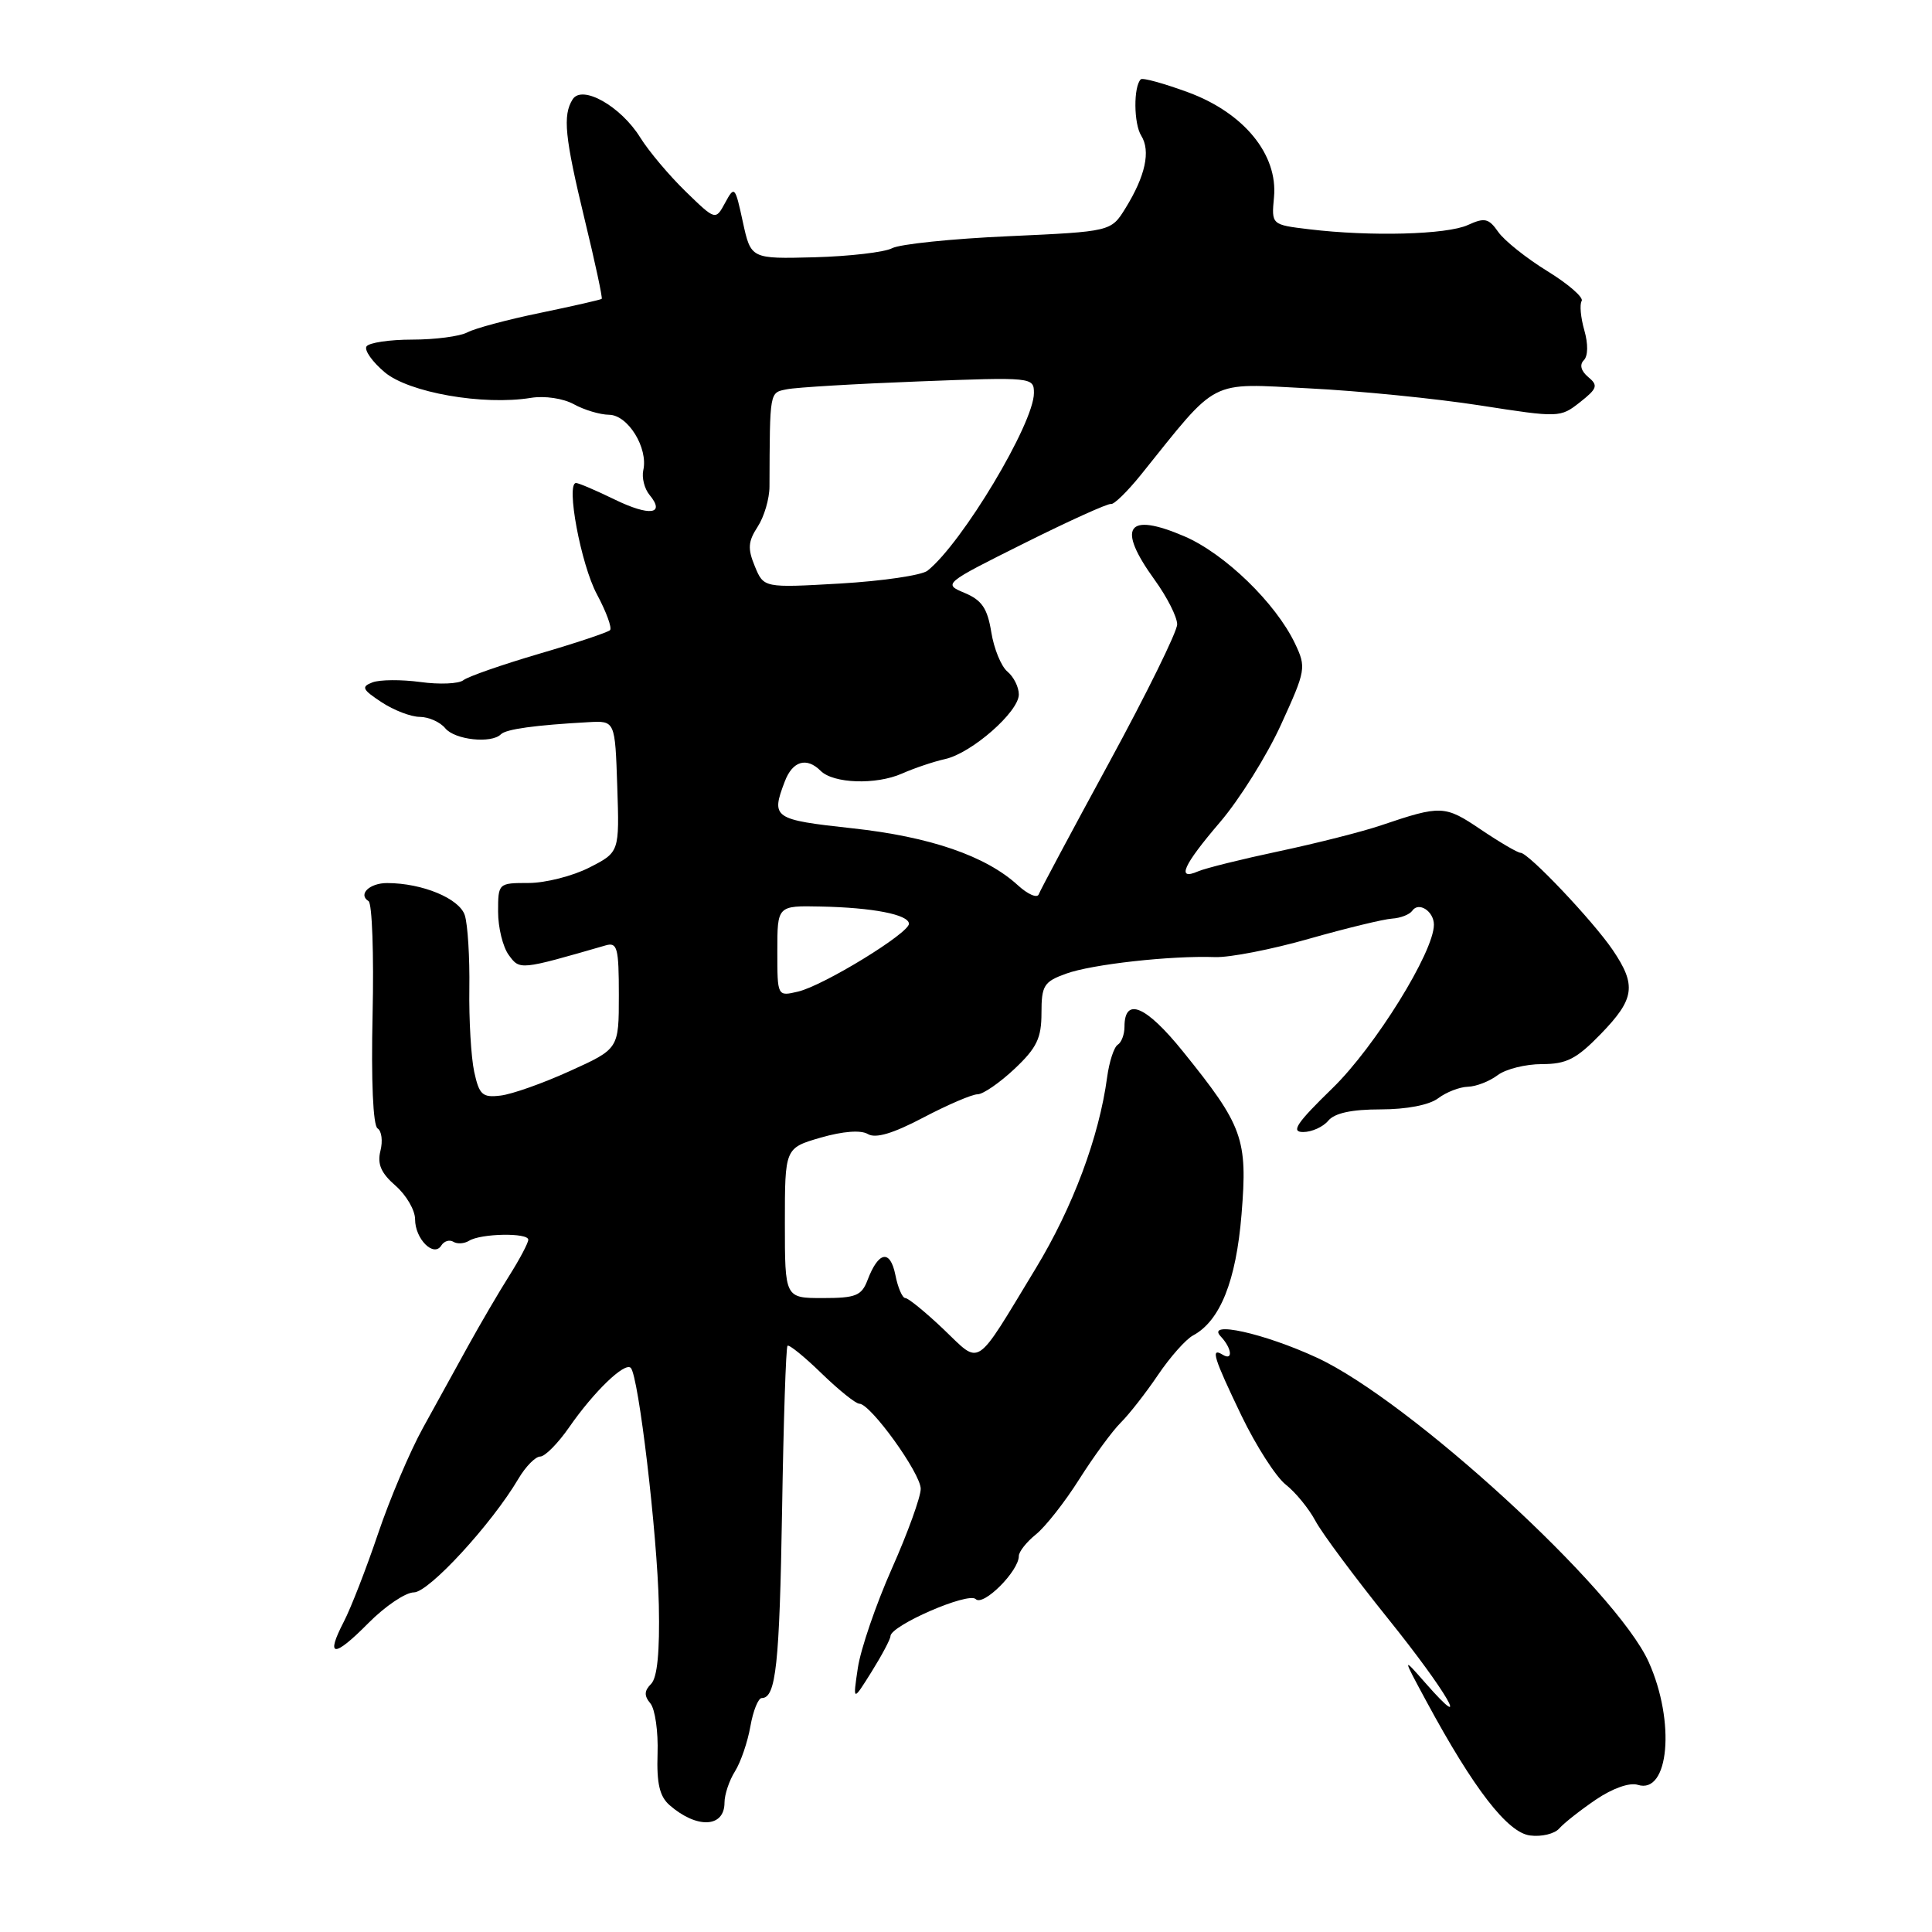 <?xml version="1.0" encoding="UTF-8" standalone="no"?>
<!DOCTYPE svg PUBLIC "-//W3C//DTD SVG 1.1//EN" "http://www.w3.org/Graphics/SVG/1.1/DTD/svg11.dtd" >
<svg xmlns="http://www.w3.org/2000/svg" xmlns:xlink="http://www.w3.org/1999/xlink" version="1.1" viewBox="0 0 256 256">
 <g >
 <path fill="currentColor"
d=" M 211.46 238.46 C 213.67 236.96 215.94 236.16 217.01 236.50 C 221.16 237.82 222.02 228.14 218.46 220.22 C 214.17 210.68 186.85 185.62 174.50 179.90 C 167.50 176.66 159.72 174.94 161.75 177.08 C 163.24 178.66 163.42 180.38 162.00 179.50 C 160.37 178.50 160.81 179.89 164.50 187.58 C 166.43 191.58 169.07 195.70 170.37 196.72 C 171.67 197.74 173.44 199.91 174.31 201.54 C 175.18 203.17 179.52 209.00 183.94 214.50 C 191.67 224.10 195.23 230.24 188.87 223.00 C 185.80 219.50 185.80 219.50 189.04 225.50 C 195.27 237.03 199.76 242.84 202.74 243.21 C 204.26 243.41 206.00 242.99 206.61 242.28 C 207.22 241.58 209.40 239.86 211.46 238.46 Z  M 96.00 238.86 C 96.00 237.80 96.62 235.93 97.39 234.71 C 98.15 233.50 99.07 230.81 99.43 228.75 C 99.79 226.69 100.47 225.00 100.94 225.00 C 102.82 225.00 103.29 220.58 103.63 200.09 C 103.82 188.32 104.14 178.52 104.35 178.32 C 104.55 178.12 106.58 179.76 108.86 181.98 C 111.14 184.19 113.39 186.00 113.87 186.00 C 115.35 186.00 122.00 195.22 122.00 197.28 C 122.00 198.35 120.28 203.12 118.17 207.86 C 116.06 212.61 114.04 218.53 113.67 221.00 C 113.00 225.50 113.00 225.50 115.50 221.50 C 116.87 219.30 117.99 217.19 117.99 216.80 C 118.01 215.39 128.31 210.91 129.29 211.89 C 130.29 212.89 135.00 208.18 135.00 206.18 C 135.00 205.61 136.02 204.32 137.26 203.32 C 138.51 202.32 141.10 199.03 143.01 196.00 C 144.93 192.97 147.40 189.60 148.51 188.50 C 149.62 187.40 151.84 184.56 153.44 182.19 C 155.04 179.82 157.13 177.46 158.09 176.95 C 161.67 175.03 163.79 169.74 164.51 160.90 C 165.33 150.90 164.71 149.19 156.75 139.33 C 151.85 133.25 149.00 132.04 149.00 136.05 C 149.00 137.06 148.60 138.13 148.11 138.43 C 147.61 138.74 146.98 140.68 146.70 142.74 C 145.64 150.65 142.16 159.96 137.24 168.07 C 129.04 181.59 130.05 180.92 125.01 176.12 C 122.63 173.86 120.35 172.00 119.96 172.00 C 119.57 172.00 118.97 170.62 118.64 168.93 C 117.95 165.52 116.41 165.80 114.96 169.60 C 114.17 171.69 113.41 172.00 109.02 172.00 C 104.00 172.00 104.00 172.00 104.00 162.06 C 104.00 152.12 104.00 152.12 108.75 150.74 C 111.71 149.89 114.07 149.71 115.00 150.27 C 116.03 150.88 118.32 150.20 122.35 148.08 C 125.57 146.39 128.80 145.00 129.53 145.00 C 130.26 145.00 132.46 143.48 134.43 141.63 C 137.38 138.85 138.00 137.56 138.00 134.23 C 138.00 130.59 138.32 130.08 141.25 129.02 C 144.68 127.77 155.12 126.61 161.00 126.82 C 162.93 126.89 168.53 125.80 173.46 124.39 C 178.39 122.99 183.34 121.79 184.46 121.72 C 185.58 121.65 186.79 121.18 187.14 120.67 C 187.99 119.44 190.00 120.75 190.00 122.53 C 190.00 126.13 182.20 138.70 176.58 144.17 C 171.79 148.83 171.01 150.00 172.67 150.00 C 173.82 150.00 175.32 149.32 176.00 148.50 C 176.84 147.49 179.10 147.00 182.93 147.00 C 186.38 147.00 189.38 146.42 190.56 145.53 C 191.63 144.72 193.40 144.03 194.50 144.00 C 195.60 143.97 197.37 143.28 198.44 142.47 C 199.51 141.66 202.15 141.00 204.31 141.00 C 207.57 141.00 208.89 140.33 212.12 137.00 C 216.61 132.37 216.87 130.56 213.69 125.87 C 211.05 121.99 202.53 113.00 201.48 113.00 C 201.10 113.00 198.73 111.61 196.22 109.92 C 191.44 106.69 190.96 106.67 183.00 109.36 C 180.53 110.20 174.45 111.74 169.50 112.79 C 164.55 113.84 159.71 115.04 158.75 115.46 C 155.84 116.72 156.76 114.67 161.66 108.94 C 164.22 105.95 167.86 100.14 169.74 96.02 C 173.04 88.80 173.10 88.44 171.59 85.26 C 169.03 79.90 162.30 73.38 156.95 71.07 C 149.31 67.79 147.92 69.82 153.00 76.84 C 154.65 79.12 155.99 81.77 155.98 82.74 C 155.97 83.71 151.93 91.92 146.99 101.00 C 142.05 110.08 137.84 117.95 137.64 118.50 C 137.44 119.05 136.19 118.51 134.87 117.30 C 130.64 113.42 123.24 110.87 112.91 109.75 C 102.47 108.61 102.14 108.39 103.98 103.57 C 105.01 100.83 106.88 100.28 108.74 102.14 C 110.43 103.83 116.07 104.02 119.50 102.51 C 121.15 101.78 123.73 100.91 125.23 100.58 C 128.75 99.80 135.00 94.32 135.00 92.02 C 135.00 91.04 134.32 89.68 133.49 88.99 C 132.66 88.30 131.70 85.95 131.35 83.76 C 130.84 80.62 130.11 79.53 127.83 78.57 C 124.96 77.37 125.00 77.33 135.72 71.98 C 141.65 69.02 146.82 66.68 147.21 66.78 C 147.59 66.89 149.39 65.13 151.21 62.87 C 161.56 49.99 160.02 50.78 173.44 51.46 C 180.07 51.79 190.27 52.81 196.11 53.72 C 206.58 55.35 206.75 55.35 209.35 53.30 C 211.66 51.48 211.79 51.07 210.45 49.96 C 209.49 49.16 209.27 48.33 209.86 47.74 C 210.43 47.17 210.45 45.58 209.93 43.76 C 209.45 42.08 209.29 40.34 209.58 39.88 C 209.86 39.42 207.82 37.64 205.04 35.93 C 202.26 34.22 199.33 31.88 198.53 30.74 C 197.26 28.92 196.73 28.80 194.49 29.82 C 191.71 31.09 181.61 31.36 173.48 30.38 C 168.47 29.78 168.47 29.78 168.81 26.14 C 169.35 20.48 164.82 14.95 157.43 12.23 C 154.21 11.05 151.40 10.27 151.16 10.51 C 150.18 11.48 150.22 16.39 151.22 17.98 C 152.49 20.01 151.77 23.32 149.13 27.59 C 147.22 30.68 147.22 30.68 133.63 31.30 C 126.15 31.63 119.22 32.35 118.21 32.89 C 117.21 33.42 112.59 33.96 107.94 34.09 C 99.50 34.31 99.50 34.31 98.43 29.41 C 97.41 24.68 97.32 24.59 96.09 26.86 C 94.81 29.22 94.81 29.22 90.84 25.36 C 88.66 23.24 85.96 20.03 84.84 18.23 C 82.27 14.08 77.14 11.18 75.88 13.16 C 74.54 15.28 74.83 18.15 77.48 29.12 C 78.85 34.76 79.86 39.47 79.73 39.60 C 79.60 39.72 75.95 40.55 71.62 41.45 C 67.28 42.34 62.92 43.51 61.93 44.04 C 60.94 44.57 57.65 45.00 54.62 45.00 C 51.60 45.00 48.87 45.41 48.56 45.91 C 48.25 46.41 49.34 47.95 50.98 49.33 C 54.18 52.02 64.01 53.75 70.34 52.72 C 72.17 52.42 74.63 52.79 76.03 53.56 C 77.39 54.31 79.50 54.95 80.72 54.96 C 83.22 55.00 85.90 59.36 85.24 62.30 C 85.02 63.29 85.39 64.76 86.06 65.57 C 88.21 68.16 86.10 68.45 81.45 66.19 C 78.97 64.98 76.67 64.00 76.33 64.00 C 74.96 64.00 76.97 74.79 79.09 78.74 C 80.34 81.07 81.12 83.21 80.83 83.50 C 80.54 83.79 76.30 85.21 71.40 86.64 C 66.51 88.08 62.00 89.65 61.40 90.13 C 60.79 90.61 58.23 90.72 55.70 90.37 C 53.18 90.03 50.32 90.05 49.35 90.42 C 47.83 91.00 48.00 91.36 50.55 93.04 C 52.17 94.11 54.46 94.99 55.63 94.99 C 56.80 95.00 58.32 95.67 59.00 96.50 C 60.27 98.04 65.11 98.56 66.37 97.30 C 67.05 96.61 70.94 96.08 78.00 95.69 C 81.50 95.50 81.50 95.50 81.79 104.21 C 82.08 112.92 82.08 112.92 78.08 114.96 C 75.88 116.08 72.26 117.00 70.04 117.00 C 66.03 117.00 66.00 117.03 66.00 120.81 C 66.00 122.90 66.63 125.48 67.41 126.54 C 68.88 128.56 68.86 128.56 80.25 125.27 C 81.80 124.82 82.00 125.58 82.00 131.87 C 82.00 138.98 82.00 138.98 75.53 141.91 C 71.97 143.53 67.83 145.00 66.32 145.17 C 63.92 145.46 63.50 145.08 62.83 142.00 C 62.42 140.07 62.13 135.12 62.19 131.00 C 62.25 126.88 61.98 122.50 61.59 121.28 C 60.88 119.06 55.98 117.02 51.31 117.01 C 48.97 117.00 47.40 118.51 48.83 119.40 C 49.31 119.69 49.55 126.45 49.37 134.42 C 49.17 143.19 49.43 149.15 50.03 149.52 C 50.57 149.85 50.74 151.19 50.41 152.49 C 49.97 154.25 50.49 155.44 52.41 157.11 C 53.83 158.35 55.00 160.35 55.00 161.56 C 55.00 164.18 57.48 166.65 58.48 165.03 C 58.84 164.45 59.56 164.23 60.07 164.54 C 60.58 164.86 61.52 164.80 62.15 164.41 C 63.73 163.43 70.00 163.32 70.00 164.27 C 70.00 164.69 68.87 166.83 67.49 169.02 C 66.11 171.20 63.68 175.36 62.08 178.25 C 60.49 181.14 57.77 186.06 56.05 189.19 C 54.32 192.32 51.64 198.64 50.09 203.23 C 48.54 207.82 46.50 213.07 45.56 214.88 C 43.09 219.65 44.22 219.71 48.82 215.06 C 51.03 212.83 53.74 211.00 54.84 211.00 C 56.82 211.00 65.15 201.95 68.70 195.93 C 69.65 194.32 70.95 193.00 71.58 193.00 C 72.21 193.00 73.93 191.26 75.41 189.13 C 78.68 184.41 82.78 180.45 83.58 181.25 C 84.61 182.28 87.09 203.19 87.30 212.70 C 87.43 218.87 87.10 222.30 86.27 223.13 C 85.36 224.04 85.33 224.70 86.18 225.71 C 86.80 226.46 87.23 229.45 87.13 232.36 C 87.00 236.33 87.40 238.04 88.73 239.20 C 92.35 242.35 96.00 242.18 96.00 238.86 Z  M 103.00 126.02 C 103.00 120.00 103.00 120.00 108.75 120.12 C 115.65 120.26 120.37 121.18 120.44 122.39 C 120.52 123.62 109.12 130.60 105.75 131.39 C 103.00 132.04 103.00 132.04 103.00 126.02 Z  M 100.02 75.04 C 99.05 72.70 99.12 71.75 100.39 69.80 C 101.25 68.49 101.96 66.09 101.96 64.46 C 102.01 51.70 101.95 52.05 104.27 51.58 C 105.50 51.33 113.36 50.86 121.75 50.54 C 136.82 49.96 137.00 49.98 137.00 52.08 C 137.00 56.10 127.49 71.97 122.90 75.62 C 122.13 76.23 116.93 76.99 111.35 77.32 C 101.20 77.90 101.20 77.90 100.02 75.04 Z "/>
</g>
</svg>
